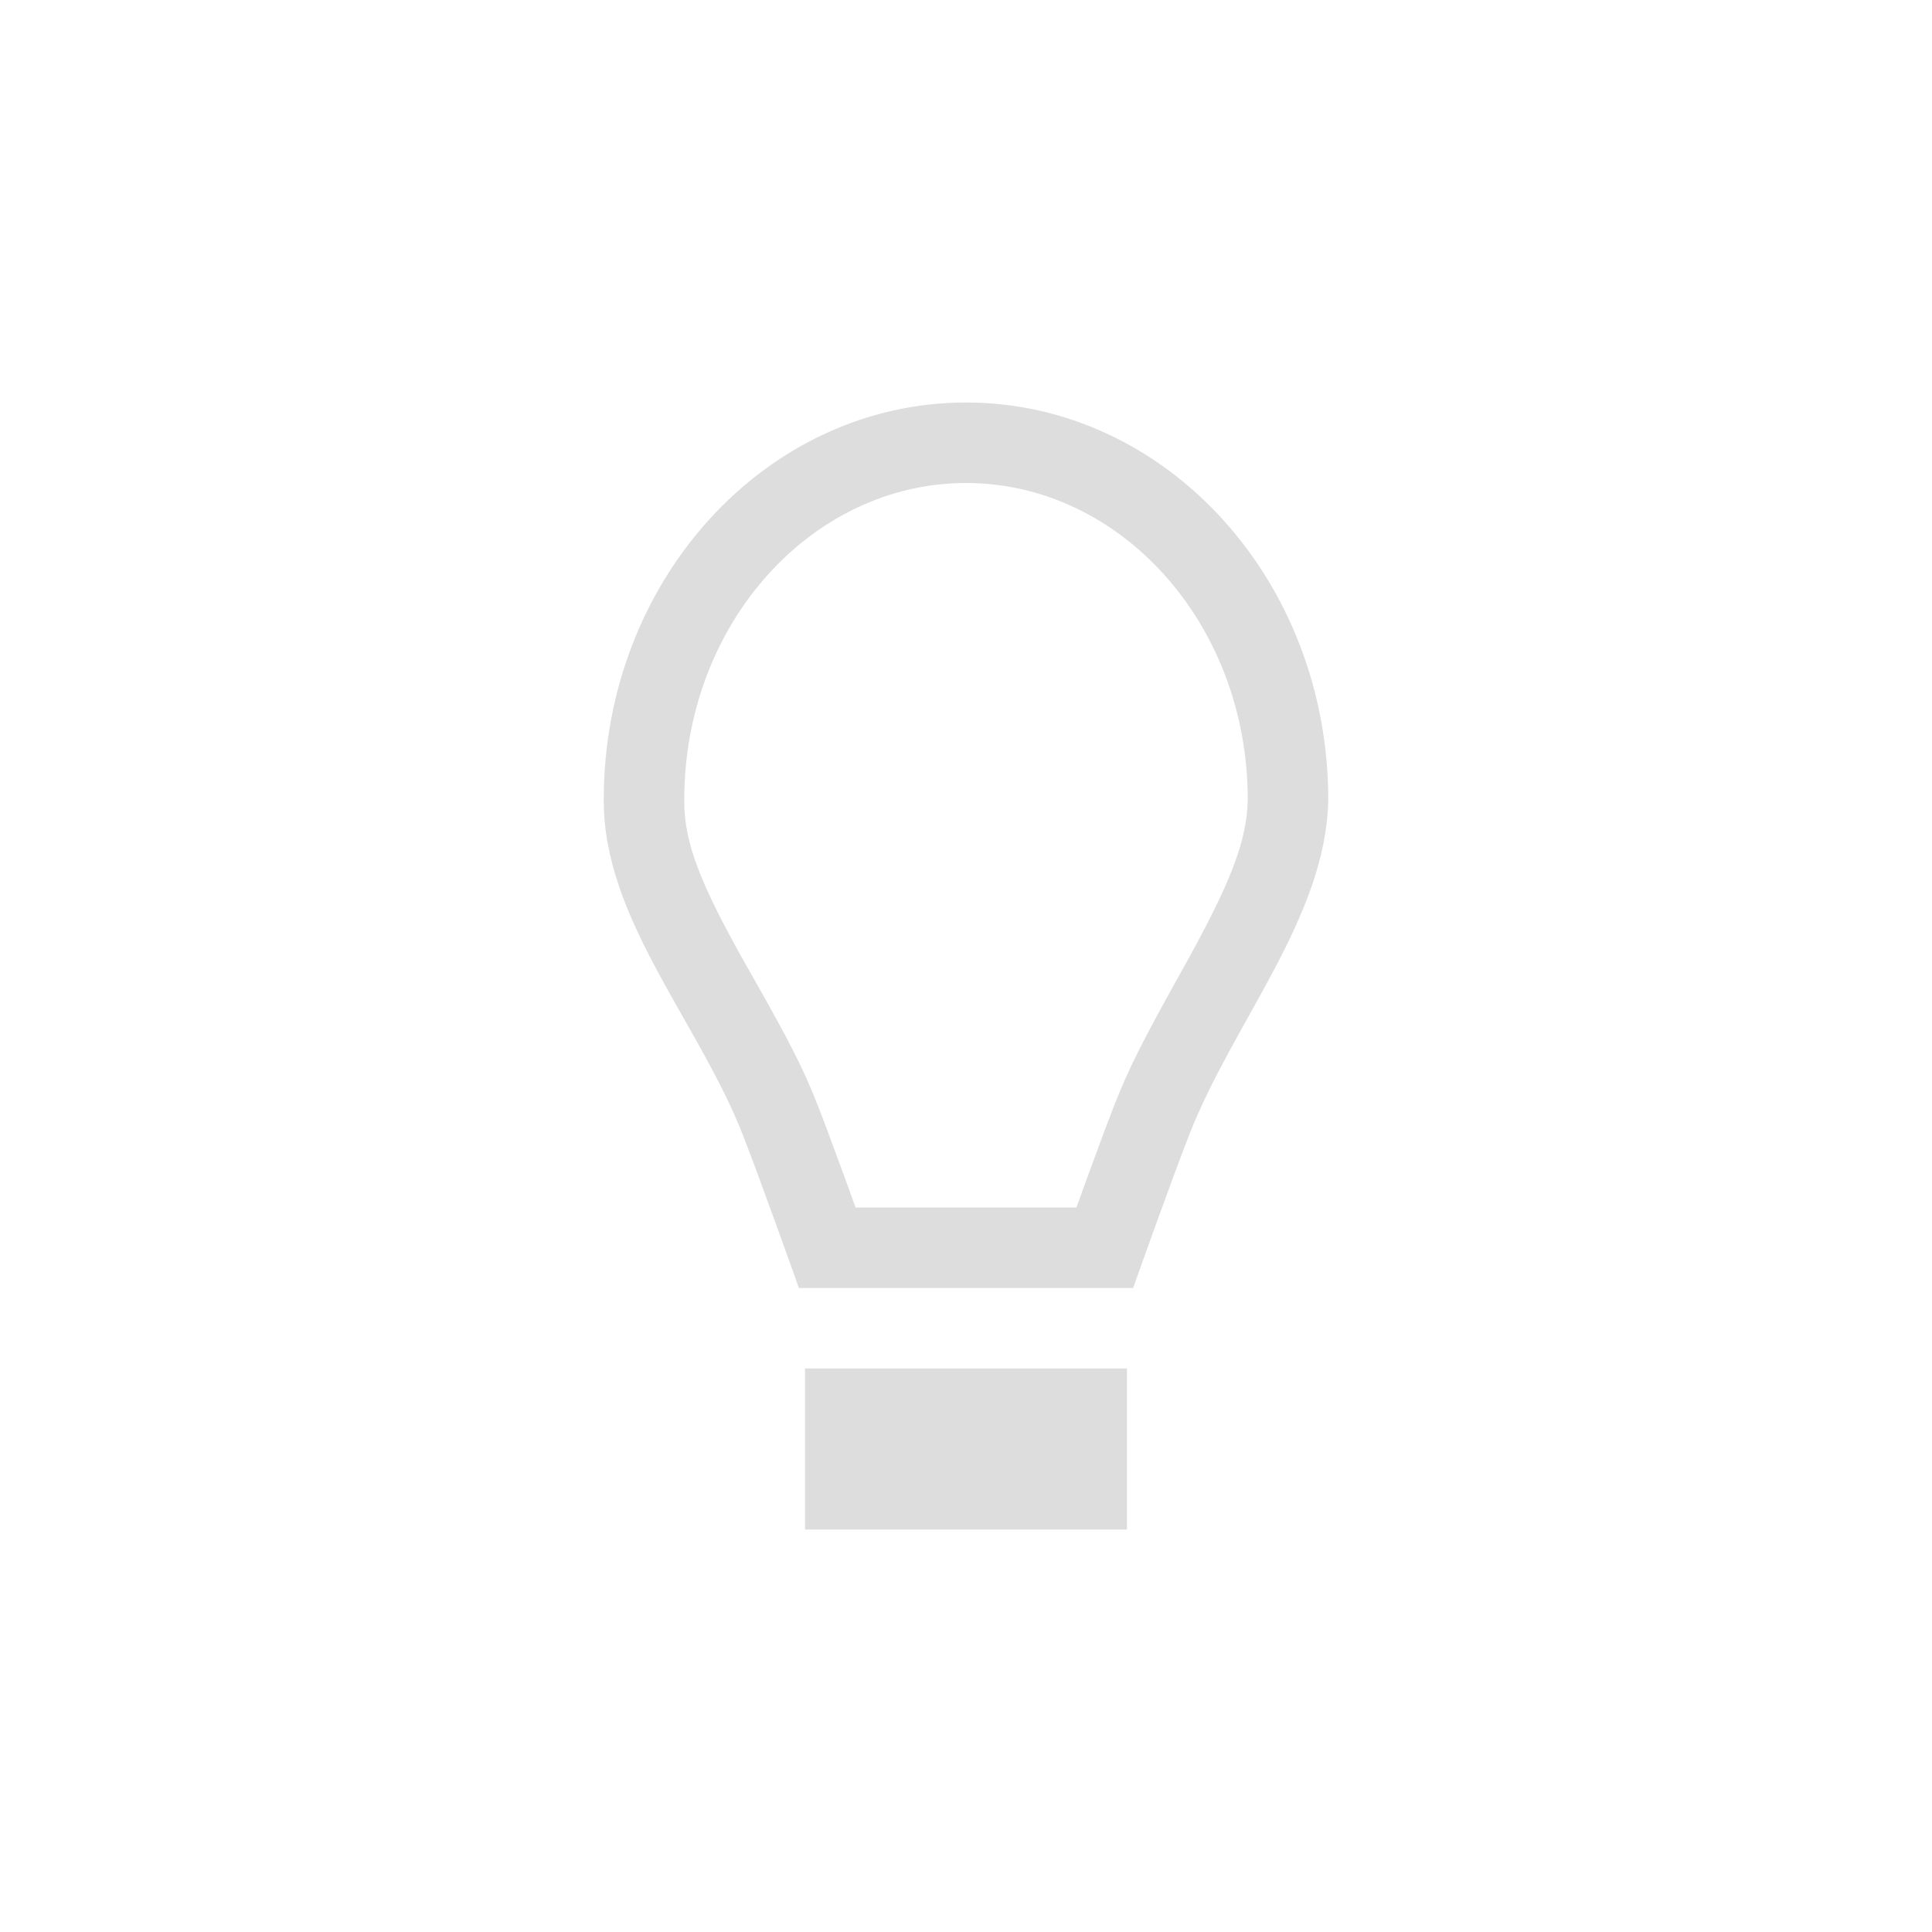 <?xml version="1.0" encoding="UTF-8"?>
<svg width="24px" height="24px" viewBox="0 0 24 24" version="1.1" xmlns="http://www.w3.org/2000/svg" xmlns:xlink="http://www.w3.org/1999/xlink">
    <!-- Generator: Sketch 51.3 (57544) - http://www.bohemiancoding.com/sketch -->
    <title>im-jabber</title>
    <desc>Created with Sketch.</desc>
    <defs></defs>
    <g id="im-jabber" stroke="none" stroke-width="1" fill="none" fill-rule="evenodd">
        <path d="M13.372,15 C13.428,14.842 13.485,14.687 13.539,14.538 C13.55,14.509 13.55,14.509 13.561,14.48 C13.67,14.18 13.764,13.929 13.838,13.74 C14.02,13.273 14.203,12.917 14.621,12.166 C14.667,12.084 14.667,12.084 14.712,12.003 C15.282,10.976 15.491,10.451 15.5,9.932 C15.5,7.741 13.911,6 12,6 C10.089,6 8.5,7.741 8.5,9.938 C8.497,10.476 8.703,10.991 9.296,12.038 C9.333,12.102 9.333,12.102 9.369,12.167 C9.794,12.916 9.979,13.271 10.162,13.74 C10.236,13.929 10.33,14.18 10.439,14.48 C10.45,14.509 10.45,14.509 10.461,14.538 C10.515,14.687 10.572,14.842 10.628,15 L13.372,15 Z M12,5 C14.485,5 16.5,7.208 16.5,9.932 C16.476,11.392 15.317,12.699 14.77,14.104 C14.526,14.73 14.076,16 14.076,16 L9.924,16 C9.924,16 9.474,14.73 9.23,14.104 C8.683,12.699 7.491,11.408 7.5,9.932 C7.5,7.208 9.515,5 12,5 Z M10,17 L14,17 L14,19 L10,19 L10,17 Z" id="Shape" fill="#DDDDDD" fill-rule="nonzero"></path>
    </g>
</svg>